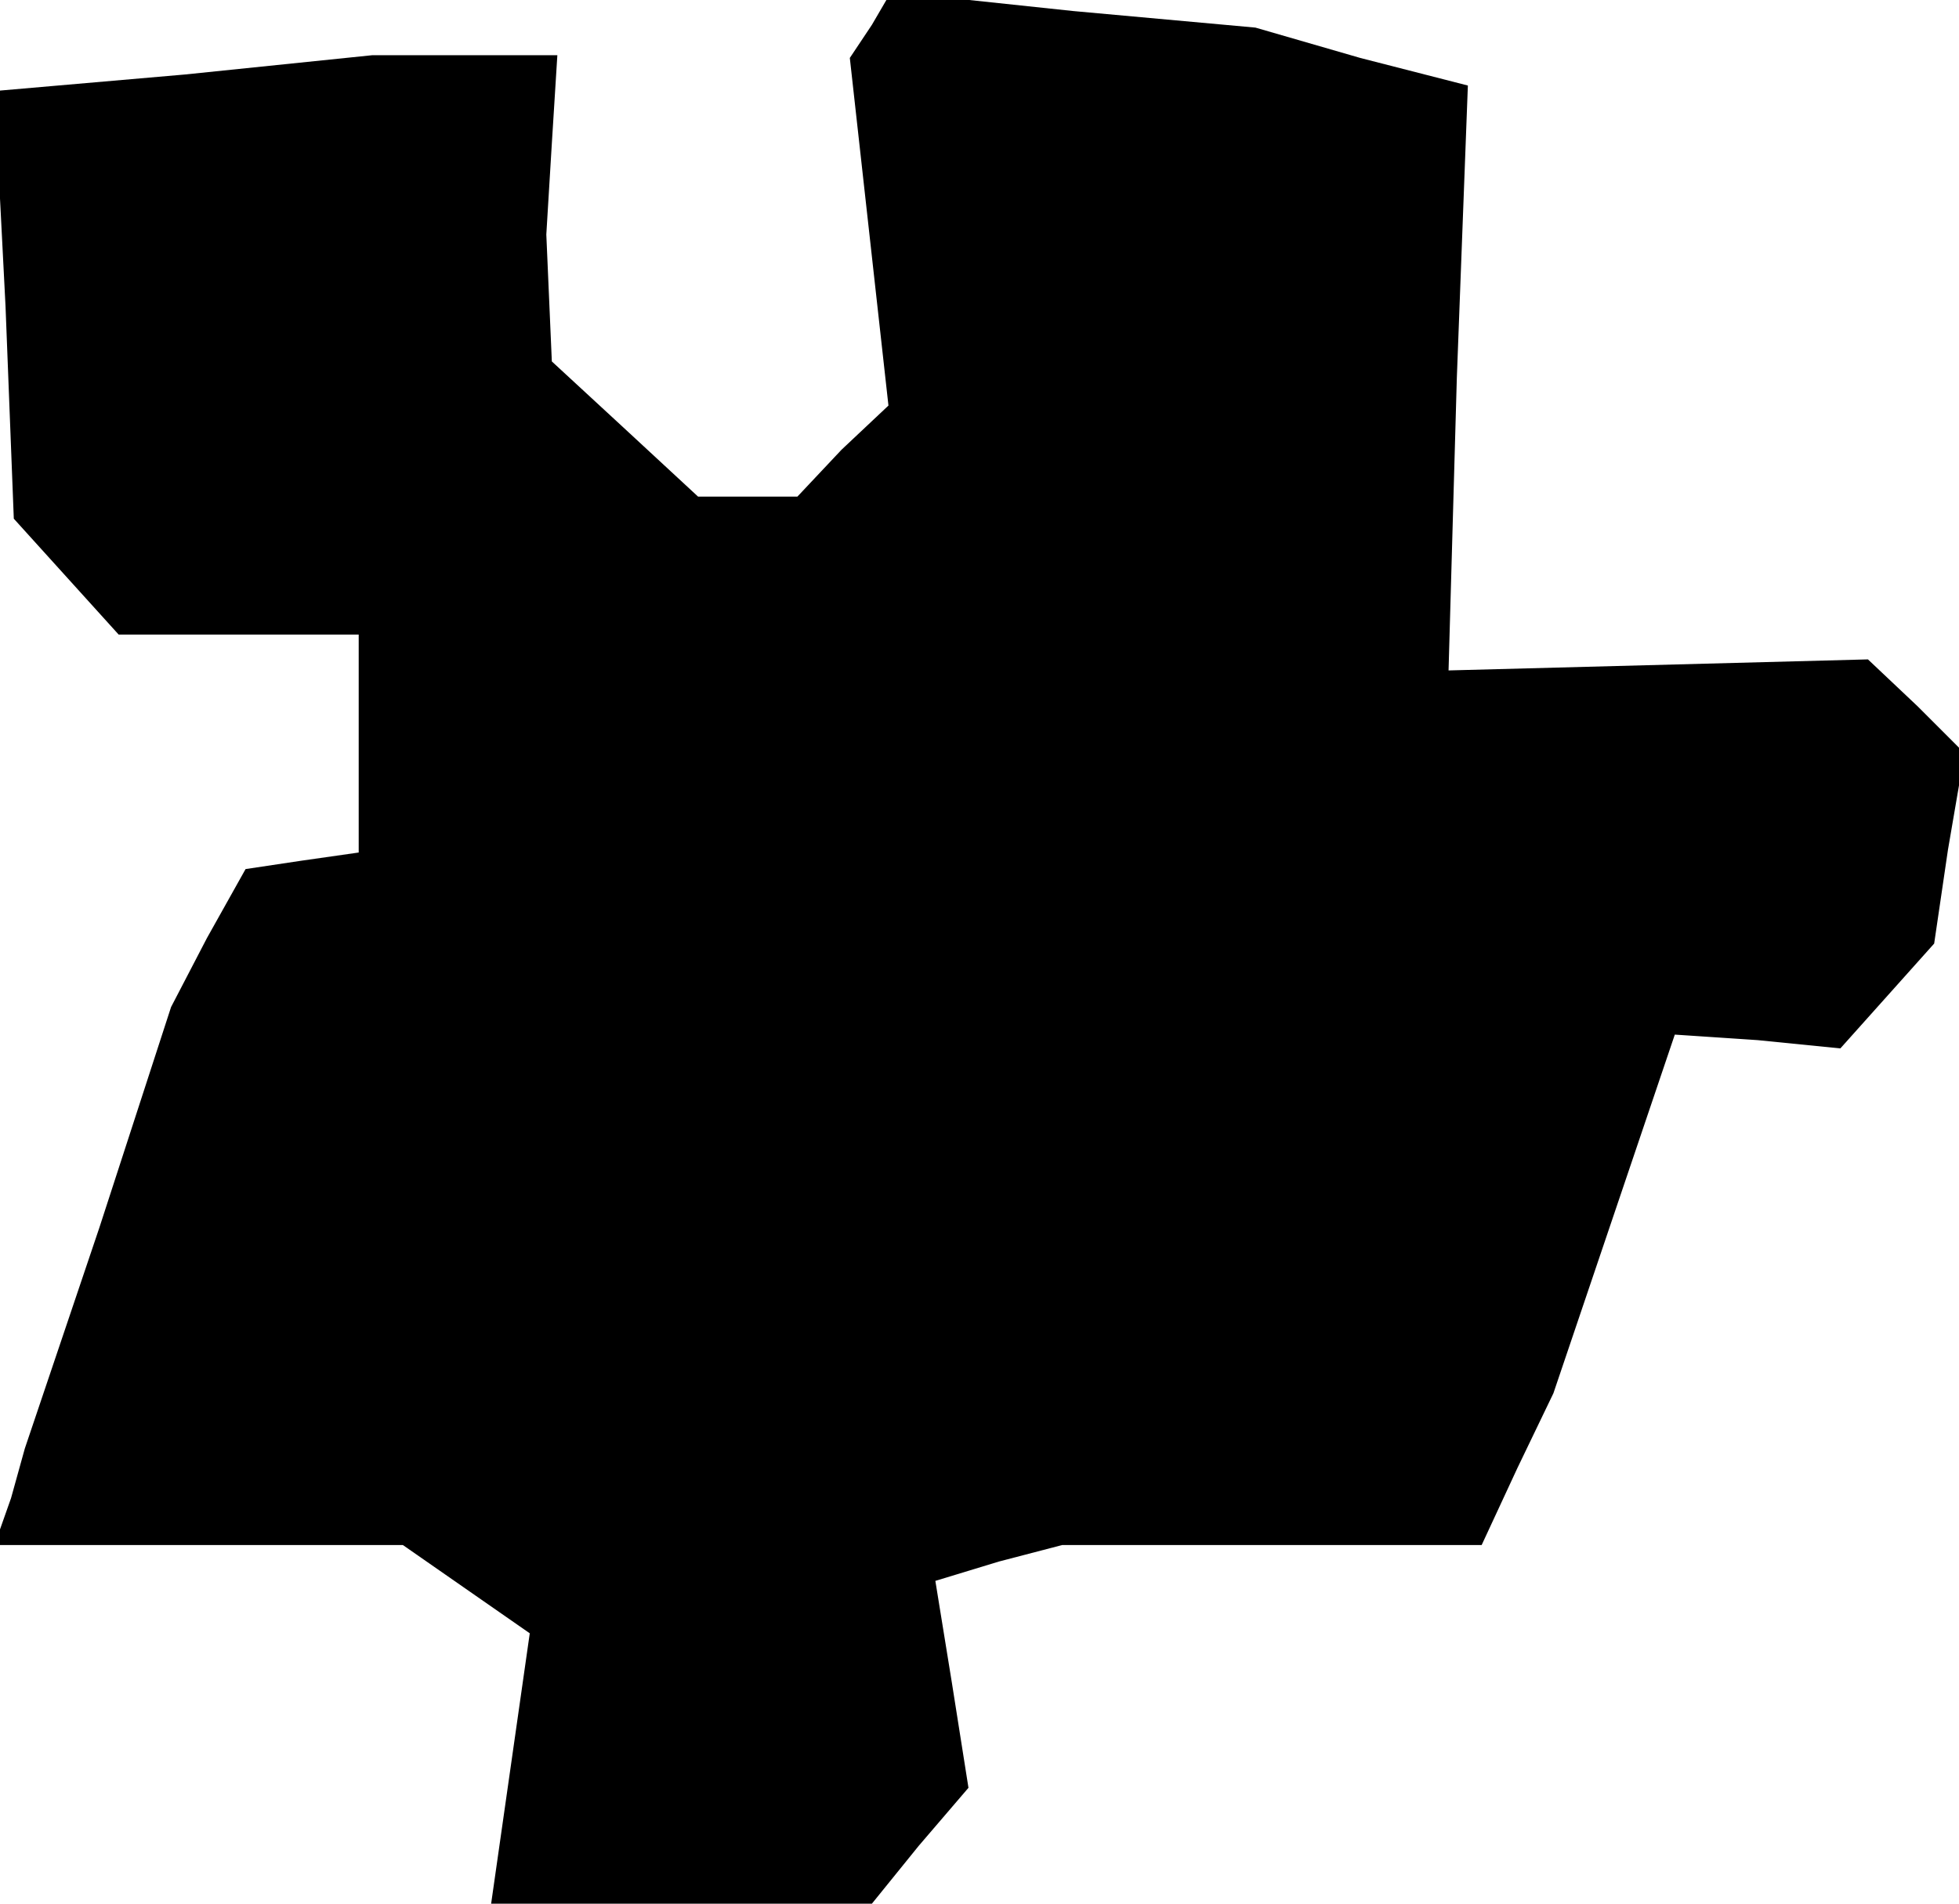<?xml version="1.0" standalone="no"?>
<!DOCTYPE svg PUBLIC "-//W3C//DTD SVG 20010904//EN"
 "http://www.w3.org/TR/2001/REC-SVG-20010904/DTD/svg10.dtd">
<svg version="1.0" xmlns="http://www.w3.org/2000/svg"
 width="71pt" height="69pt" viewBox="0 0 71 69"
 preserveAspectRatio="xMidYMid meet">
<g transform="translate(0,69) scale(0.1,-0.1)"
fill="#000000" stroke="none">
<path d="M316 681 l-8 -12 7 -63 7 -63 -17 -16 -16 -17 -18 0 -18 0 -27 25
-26 24 -1 23 -1 23 2 33 2 32 -34 0 -33 0 -68 -7 -69 -6 4 -78 3 -77 19 -21
19 -21 44 0 43 0 0 -39 0 -40 -21 -3 -20 -3 -14 -25 -13 -25 -26 -80 -27 -80
-5 -18 -6 -17 74 0 74 0 23 -16 23 -16 -7 -49 -7 -49 69 0 69 0 17 21 18 21
-6 38 -6 37 23 7 23 6 76 0 76 0 13 28 13 27 22 65 22 65 30 -2 30 -3 17 19
17 19 5 34 6 35 -17 17 -18 17 -76 -2 -76 -2 3 106 4 106 -39 10 -38 11 -66 6
-66 7 -7 -12z"/>
</g>
</svg>
